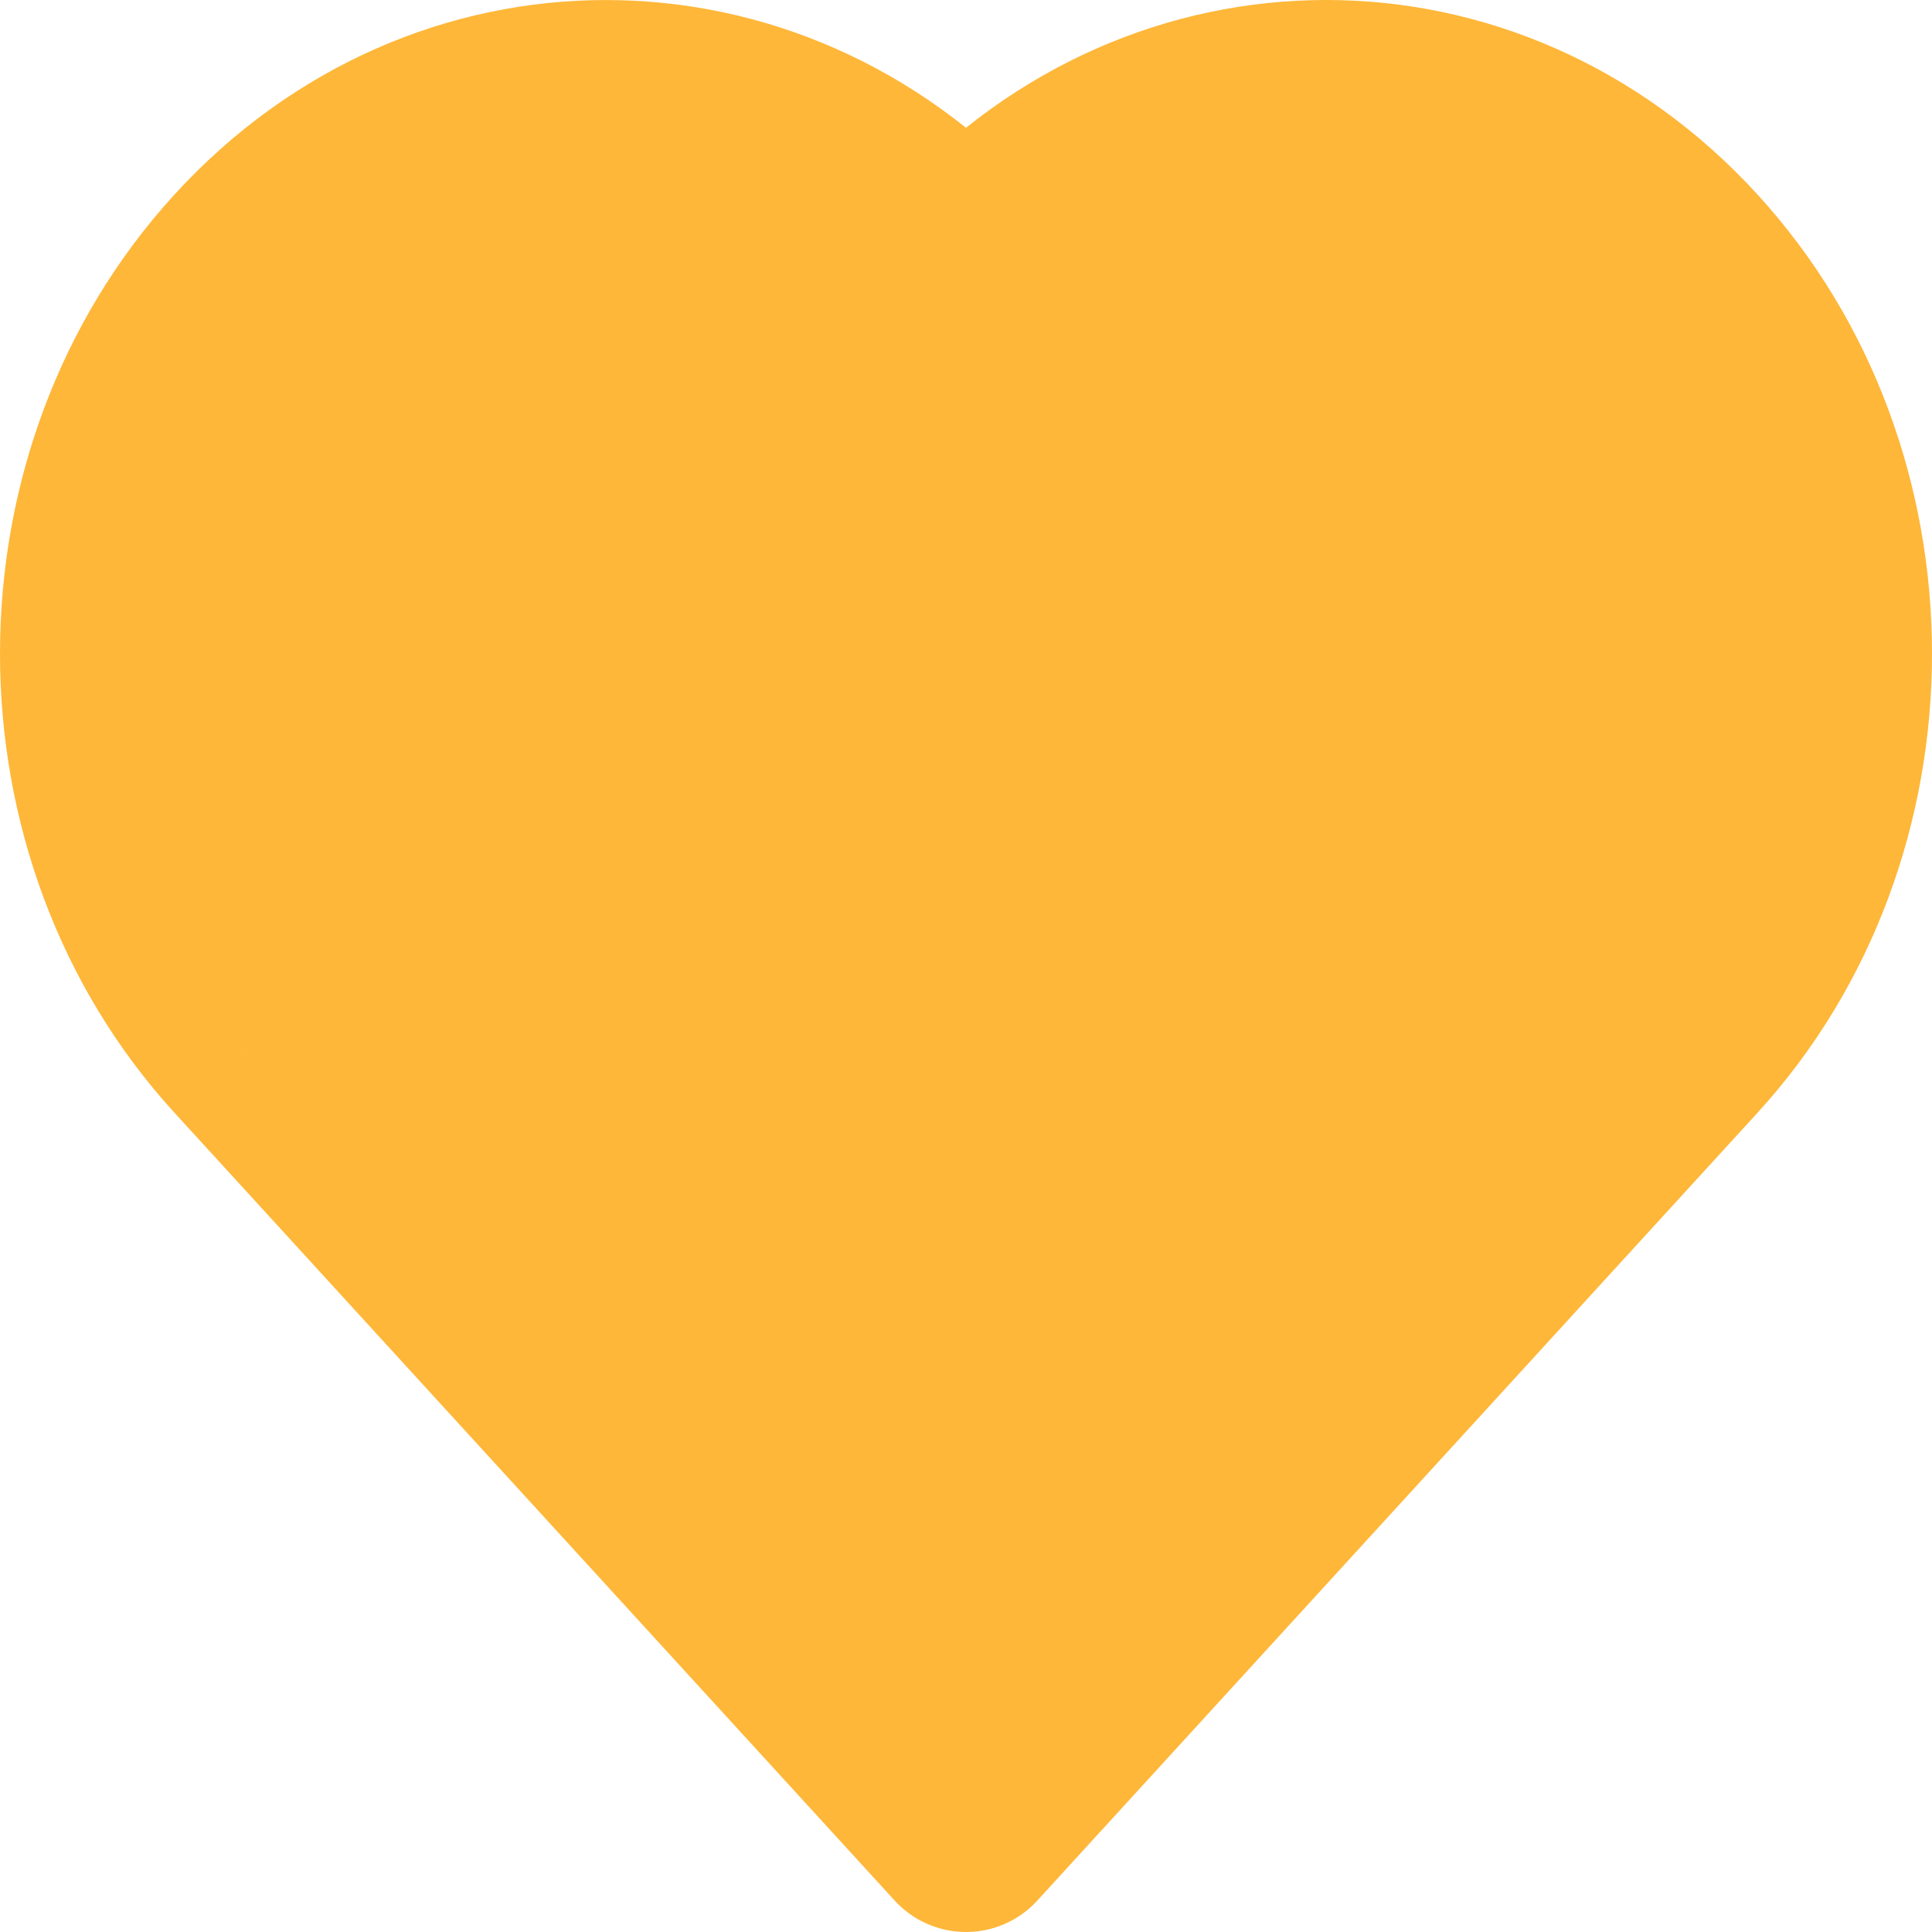 <svg width="20" height="20" viewBox="0 0 20 20" fill="none" xmlns="http://www.w3.org/2000/svg">
<path fill-rule="evenodd" clip-rule="evenodd" d="M17.456 10.845C19.515 8.592 19.515 4.941 17.456 2.689C15.397 0.437 12.059 0.437 10 2.689C7.941 0.437 4.603 0.437 2.544 2.689C0.485 4.941 0.485 8.593 2.544 10.845C2.551 10.852 2.559 10.86 2.566 10.868L10 19L17.456 10.845Z" fill="#FEB739"/>
<path d="M17.456 10.845L18.194 11.519L18.194 11.519L17.456 10.845ZM17.456 2.689L16.718 3.364L16.718 3.364L17.456 2.689ZM10 2.689L9.262 3.364L10 4.171L10.738 3.364L10 2.689ZM2.544 2.689L3.282 3.364L3.282 3.364L2.544 2.689ZM2.544 10.845L3.284 10.171L3.282 10.17L2.544 10.845ZM2.566 10.868L3.304 10.193L3.299 10.188L2.566 10.868ZM10 19L9.262 19.675C9.451 19.882 9.719 20 10 20C10.281 20 10.549 19.882 10.738 19.675L10 19ZM18.194 11.519C20.602 8.885 20.602 4.648 18.194 2.014L16.718 3.364C18.427 5.234 18.427 8.3 16.718 10.17L18.194 11.519ZM18.194 2.014C15.739 -0.672 11.717 -0.671 9.262 2.014L10.738 3.364C12.4 1.545 15.056 1.545 16.718 3.364L18.194 2.014ZM10.738 2.014C8.283 -0.671 4.261 -0.671 1.806 2.014L3.282 3.364C4.945 1.545 7.6 1.545 9.262 3.364L10.738 2.014ZM1.806 2.014C-0.602 4.648 -0.602 8.885 1.806 11.519L3.282 10.17C1.573 8.3 1.573 5.234 3.282 3.364L1.806 2.014ZM1.805 11.518C1.812 11.526 1.822 11.537 1.833 11.548L3.299 10.188C3.295 10.184 3.29 10.179 3.284 10.171L1.805 11.518ZM1.828 11.543L9.262 19.675L10.738 18.325L3.304 10.193L1.828 11.543ZM10.738 19.675L18.194 11.519L16.718 10.17L9.262 18.325L10.738 19.675Z" fill="#FEB739"/>
</svg>
